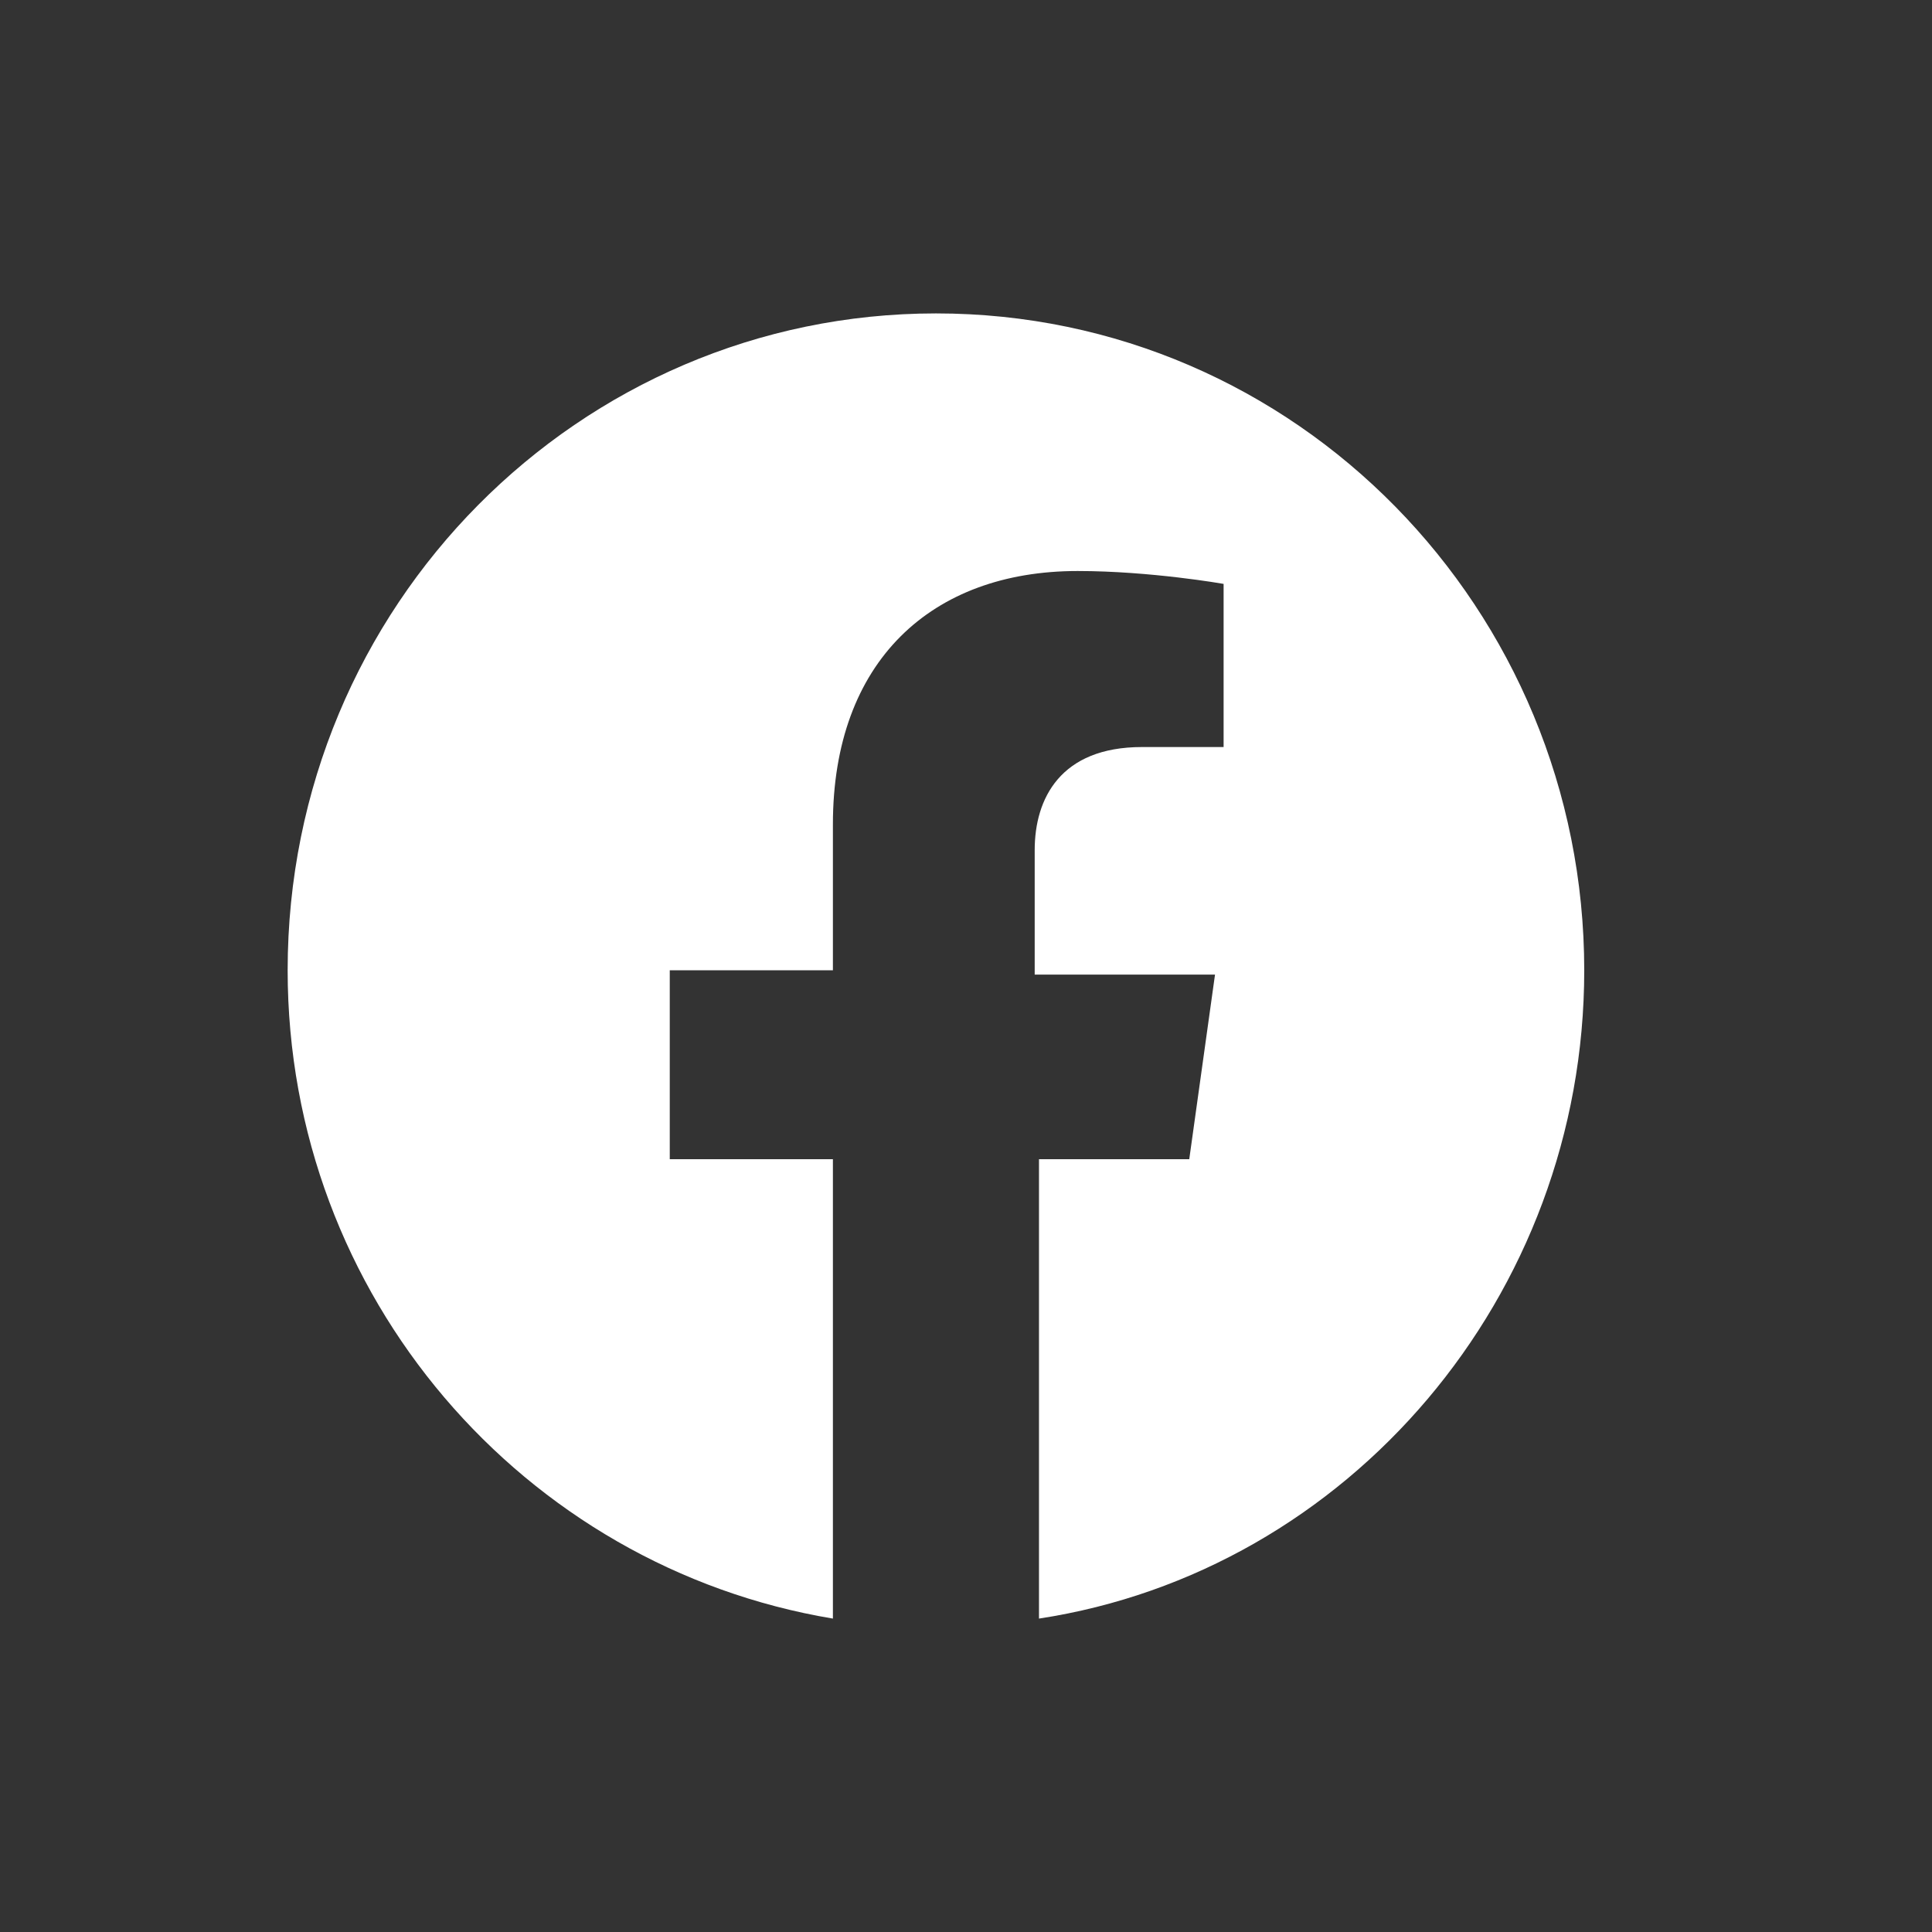<?xml version="1.0" encoding="utf-8"?>
<!-- Generator: Adobe Illustrator 16.0.0, SVG Export Plug-In . SVG Version: 6.00 Build 0)  -->
<!DOCTYPE svg PUBLIC "-//W3C//DTD SVG 1.1//EN" "http://www.w3.org/Graphics/SVG/1.1/DTD/svg11.dtd">
<svg version="1.1" id="Capa_1" xmlns="http://www.w3.org/2000/svg" xmlns:xlink="http://www.w3.org/1999/xlink" x="0px" y="0px"
	 width="45px" height="45px" viewBox="0 0 45 45" style="enable-background:new 0 0 45 45;" xml:space="preserve">
<rect x="0" y="0" width="45" height="45" fill="#333333" stroke="none"/>
<style type="text/css">
<![CDATA[
	.st0{fill:#FFFFFF;}
]]>
</style>
<path id="facebbok" class="st0" d="M21.8,7.3c-8.3,0-15.1,6.8-15.1,15.3c0,7.6,5.5,13.9,12.7,15.1V27h-3.8v-4.4h3.8v-3.4
	c0-3.8,2.3-5.9,5.7-5.9c1.7,0,3.4,0.3,3.4,0.3v3.8h-1.9c-1.9,0-2.5,1.2-2.5,2.4v2.9h4.2L27.7,27h-3.5v10.7
	c7.2-1.1,12.7-7.5,12.7-15.1C36.9,14.2,30.2,7.3,21.8,7.3"/>
</svg>
